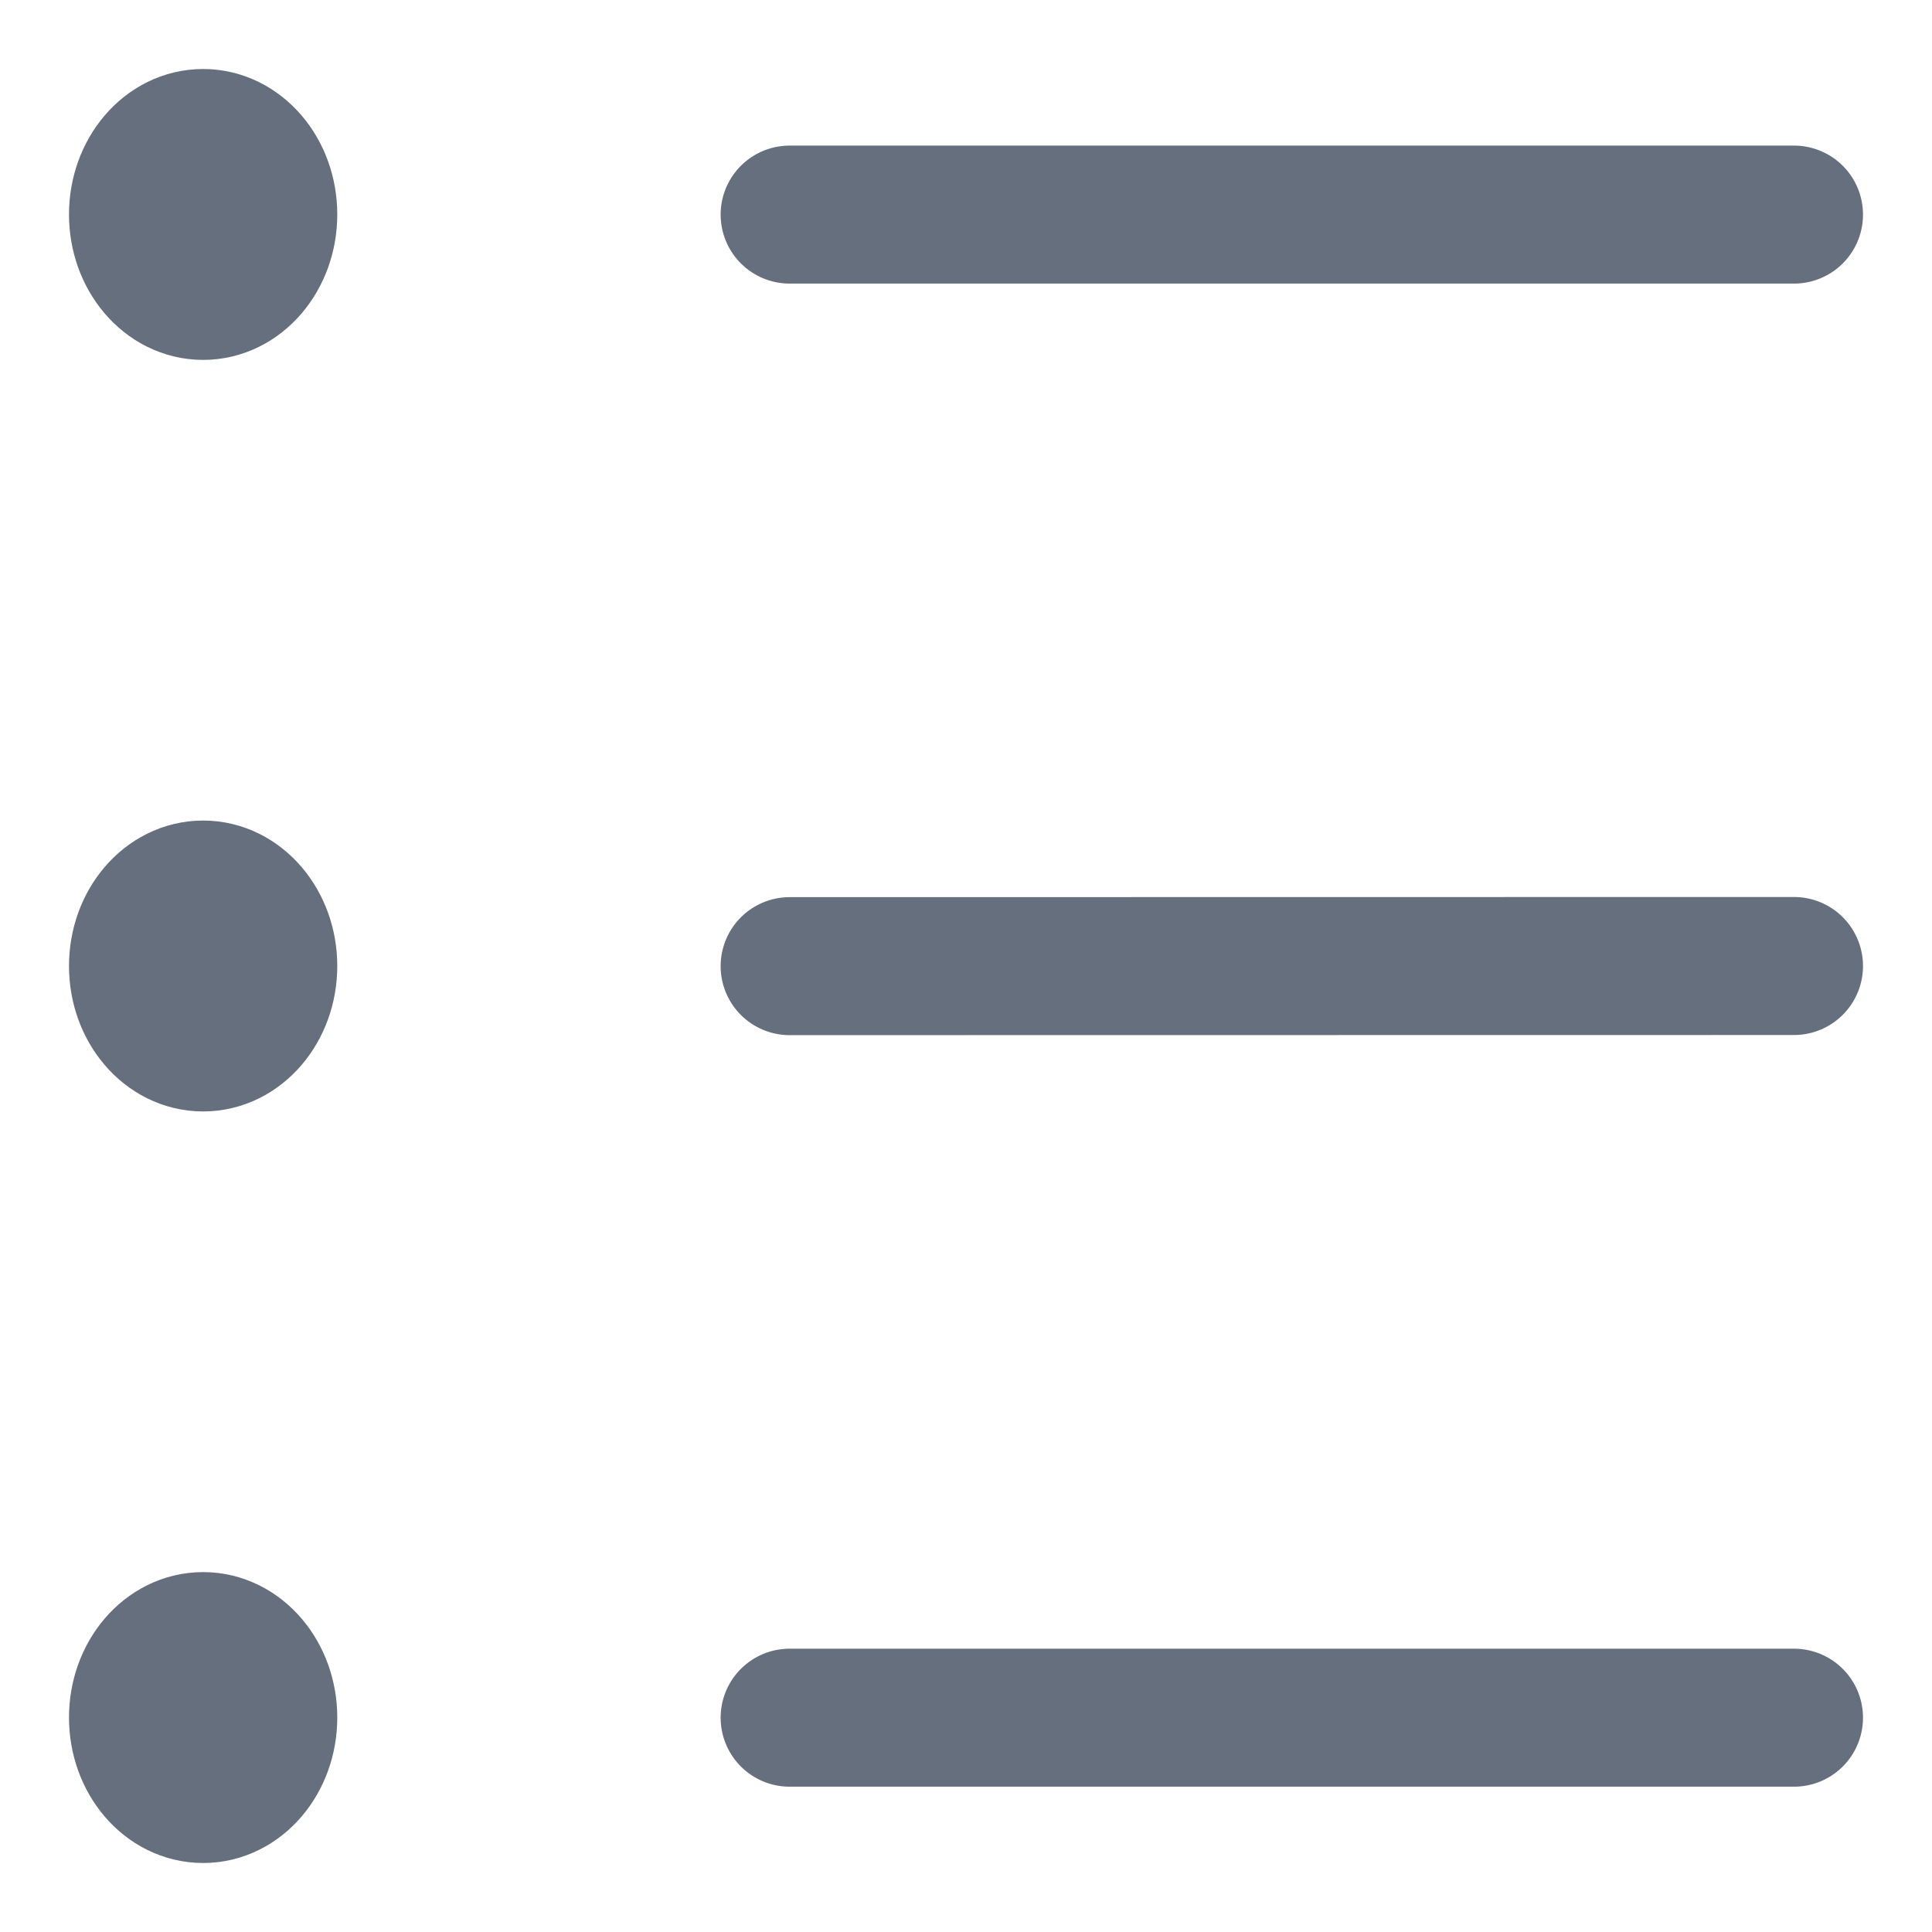 <svg width="14" height="14" viewBox="0 0 14 14" fill="none" xmlns="http://www.w3.org/2000/svg">
<path d="M5.722 1.555H13H5.722ZM5.722 7.001L13 7L5.722 7.001ZM5.722 12.447H13H5.722ZM1.472 1.554H1.482H1.472ZM1.472 7H1.482H1.472ZM1.472 12.446H1.482H1.472ZM1.944 1.554C1.944 1.86 1.733 2.108 1.472 2.108C1.211 2.108 1 1.86 1 1.554C1 1.248 1.211 1 1.472 1C1.733 1 1.944 1.248 1.944 1.554ZM1.944 7C1.944 7.306 1.733 7.554 1.472 7.554C1.211 7.554 1 7.306 1 7C1 6.694 1.211 6.446 1.472 6.446C1.733 6.446 1.944 6.694 1.944 7ZM1.944 12.446C1.944 12.752 1.733 13 1.472 13C1.211 13 1 12.752 1 12.446C1 12.14 1.211 11.892 1.472 11.892C1.733 11.892 1.944 12.14 1.944 12.446Z" fill="#656F7D"/>
<path d="M5.722 1.555H13M5.722 7.001L13 7M5.722 12.447H13M1.472 1.554H1.482M1.472 7H1.482M1.472 12.446H1.482M1.944 1.554C1.944 1.86 1.733 2.108 1.472 2.108C1.211 2.108 1 1.86 1 1.554C1 1.248 1.211 1 1.472 1C1.733 1 1.944 1.248 1.944 1.554ZM1.944 7C1.944 7.306 1.733 7.554 1.472 7.554C1.211 7.554 1 7.306 1 7C1 6.694 1.211 6.446 1.472 6.446C1.733 6.446 1.944 6.694 1.944 7ZM1.944 12.446C1.944 12.752 1.733 13 1.472 13C1.211 13 1 12.752 1 12.446C1 12.14 1.211 11.892 1.472 11.892C1.733 11.892 1.944 12.14 1.944 12.446Z" stroke="#656F7D" stroke-linecap="round" stroke-linejoin="round"/>
</svg>
